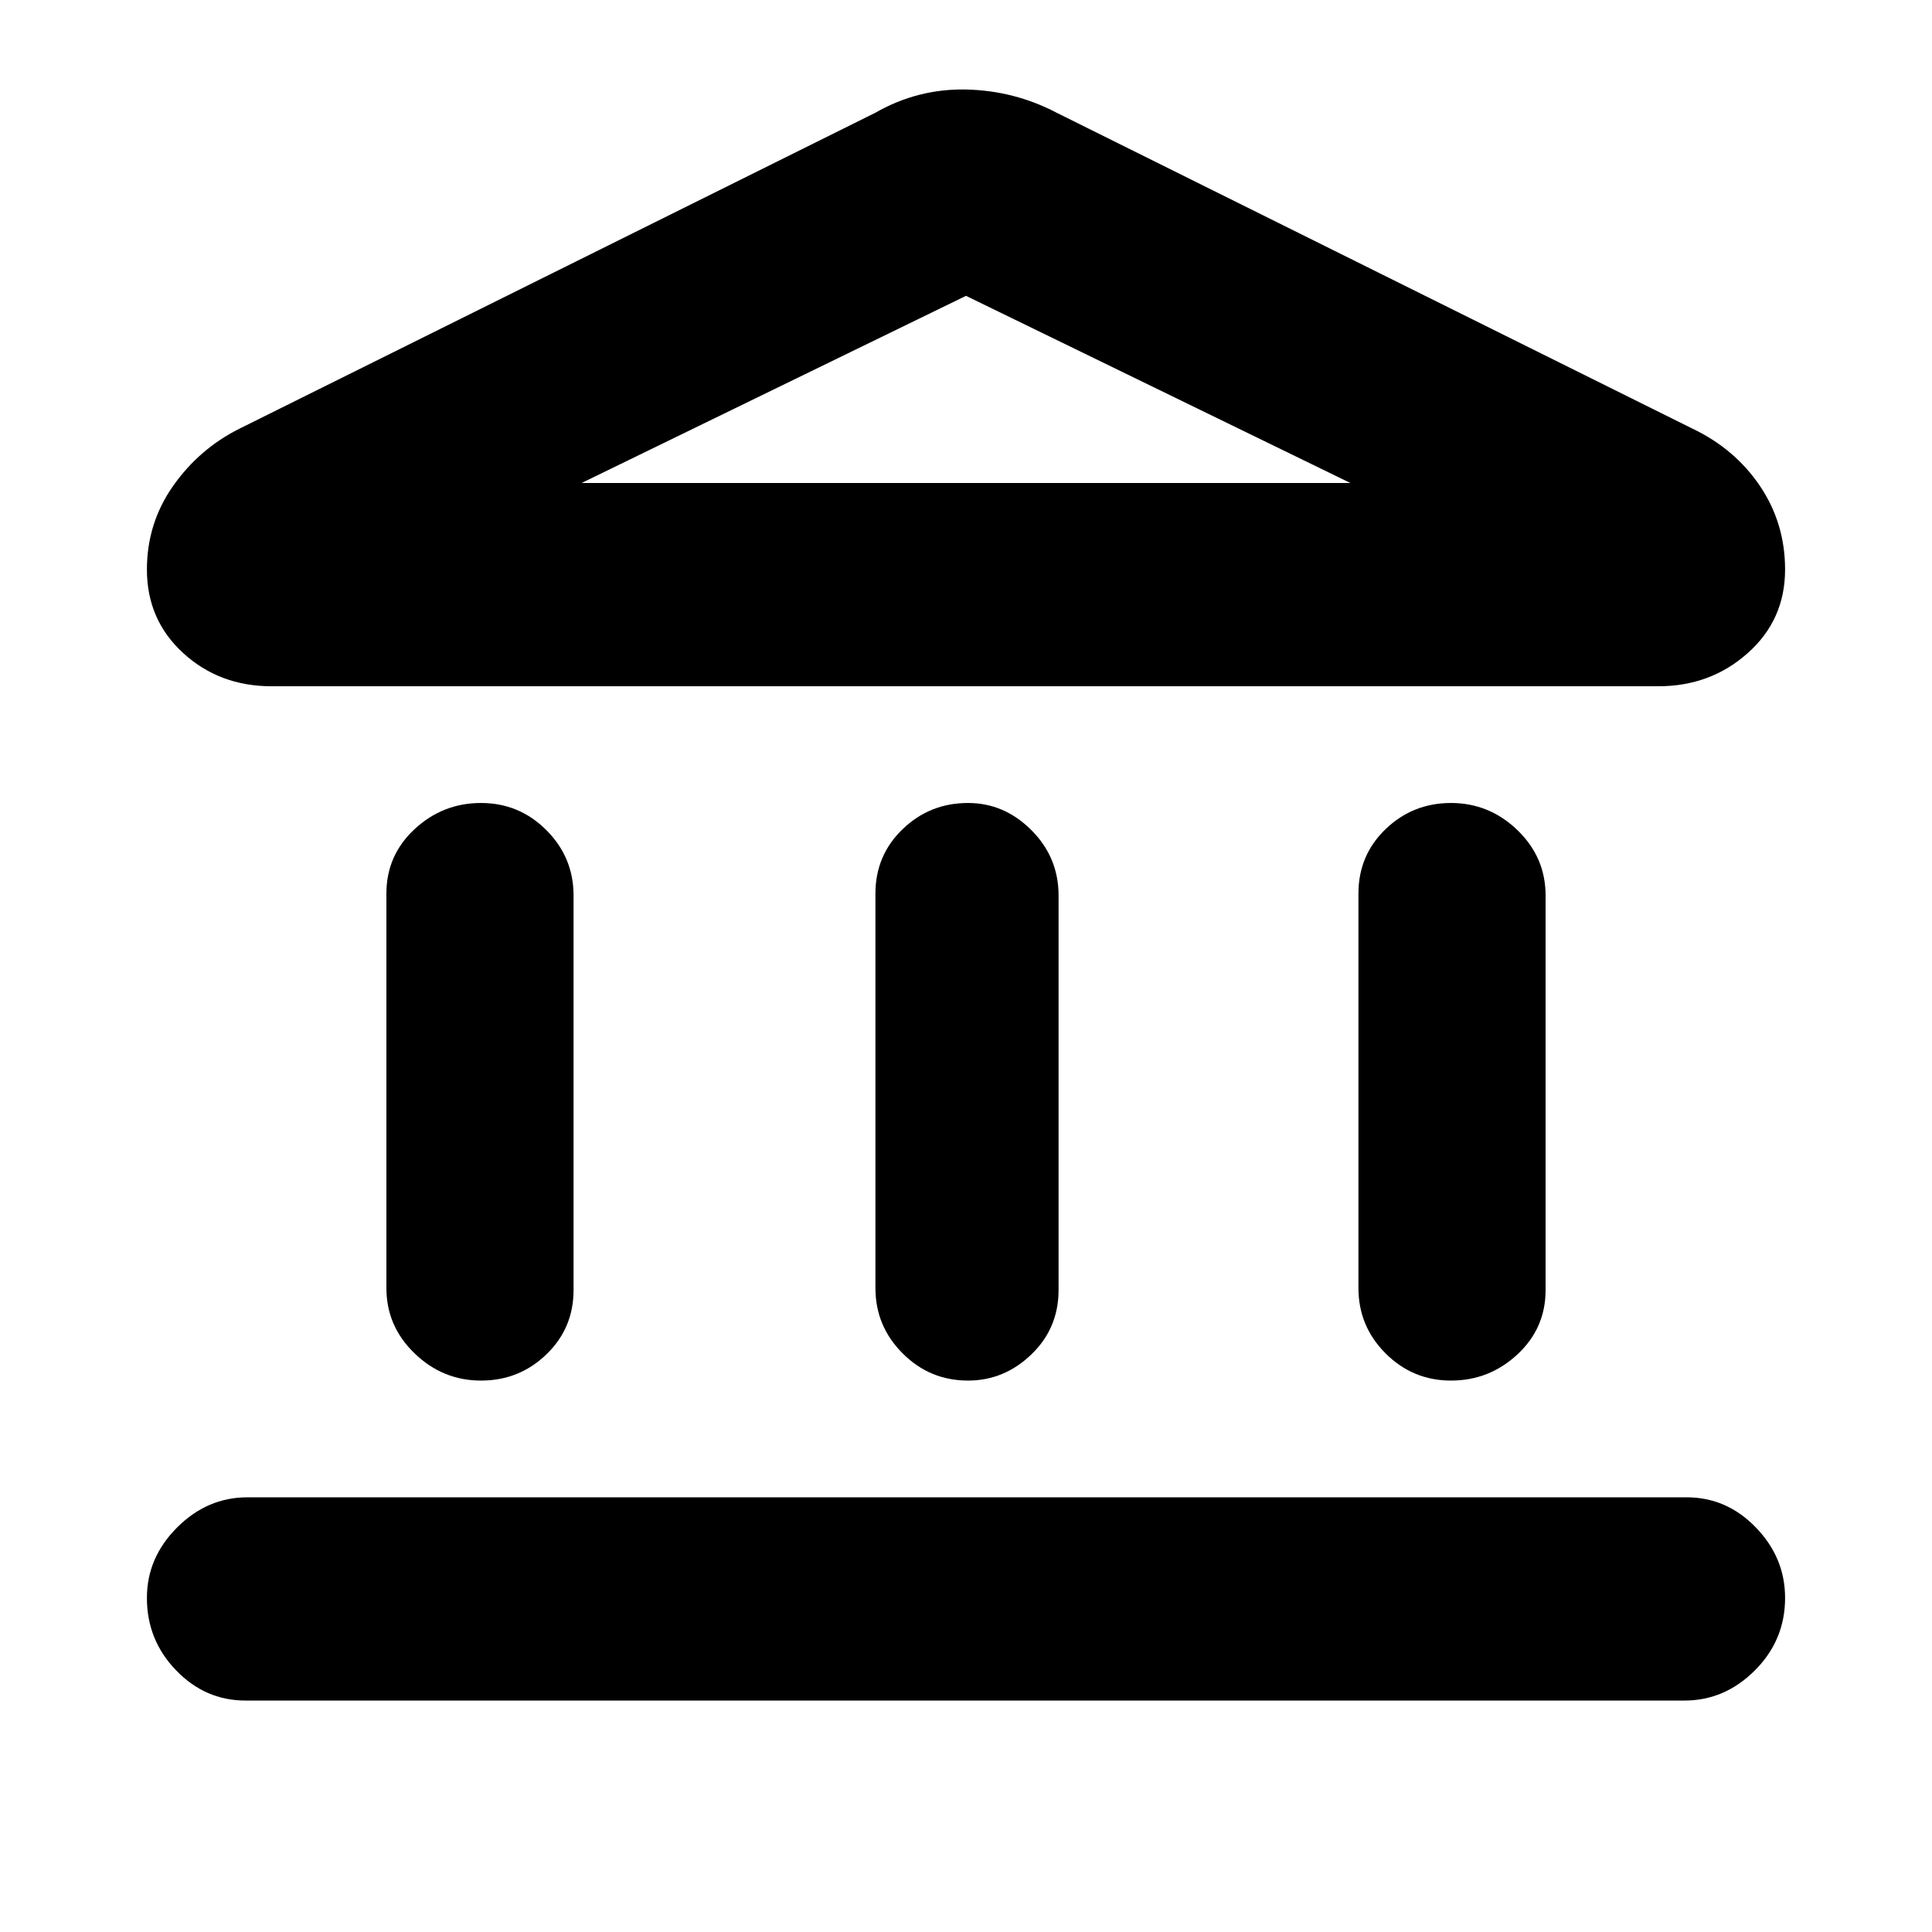 <svg xmlns="http://www.w3.org/2000/svg" height="24" width="24"><path d="M5.975 17.15q-.475 0-.825-.338-.35-.337-.35-.812v-4.9q0-.475.35-.8.35-.325.825-.325t.812.337q.338.338.338.813v4.9q0 .475-.338.8-.337.325-.812.325Zm6.05 0q-.475 0-.812-.338-.338-.337-.338-.812v-4.9q0-.475.338-.8.337-.325.812-.325.45 0 .787.337.338.338.338.813v4.9q0 .475-.338.8-.337.325-.787.325ZM3.05 21.125q-.5 0-.862-.375-.363-.375-.363-.9 0-.5.375-.875t.875-.375H20.95q.5 0 .862.375.363.375.363.875 0 .525-.375.9t-.875.375Zm14.975-3.975q-.475 0-.813-.338-.337-.337-.337-.812v-4.9q0-.475.337-.8.338-.325.813-.325.475 0 .825.337.35.338.35.813v4.9q0 .475-.35.8-.35.325-.825.325Zm-4.9-15.75 7.9 3.925q.525.25.838.712.312.463.312 1.038 0 .625-.463 1.037-.462.413-1.112.413H3.375q-.65 0-1.1-.413-.45-.412-.45-1.037 0-.575.325-1.038.325-.462.825-.712l7.9-3.925Q11.4 1.1 12 1.112q.6.013 1.125.288ZM7.225 6h9.55Zm0 0h9.55L12 3.675Z"/></svg>